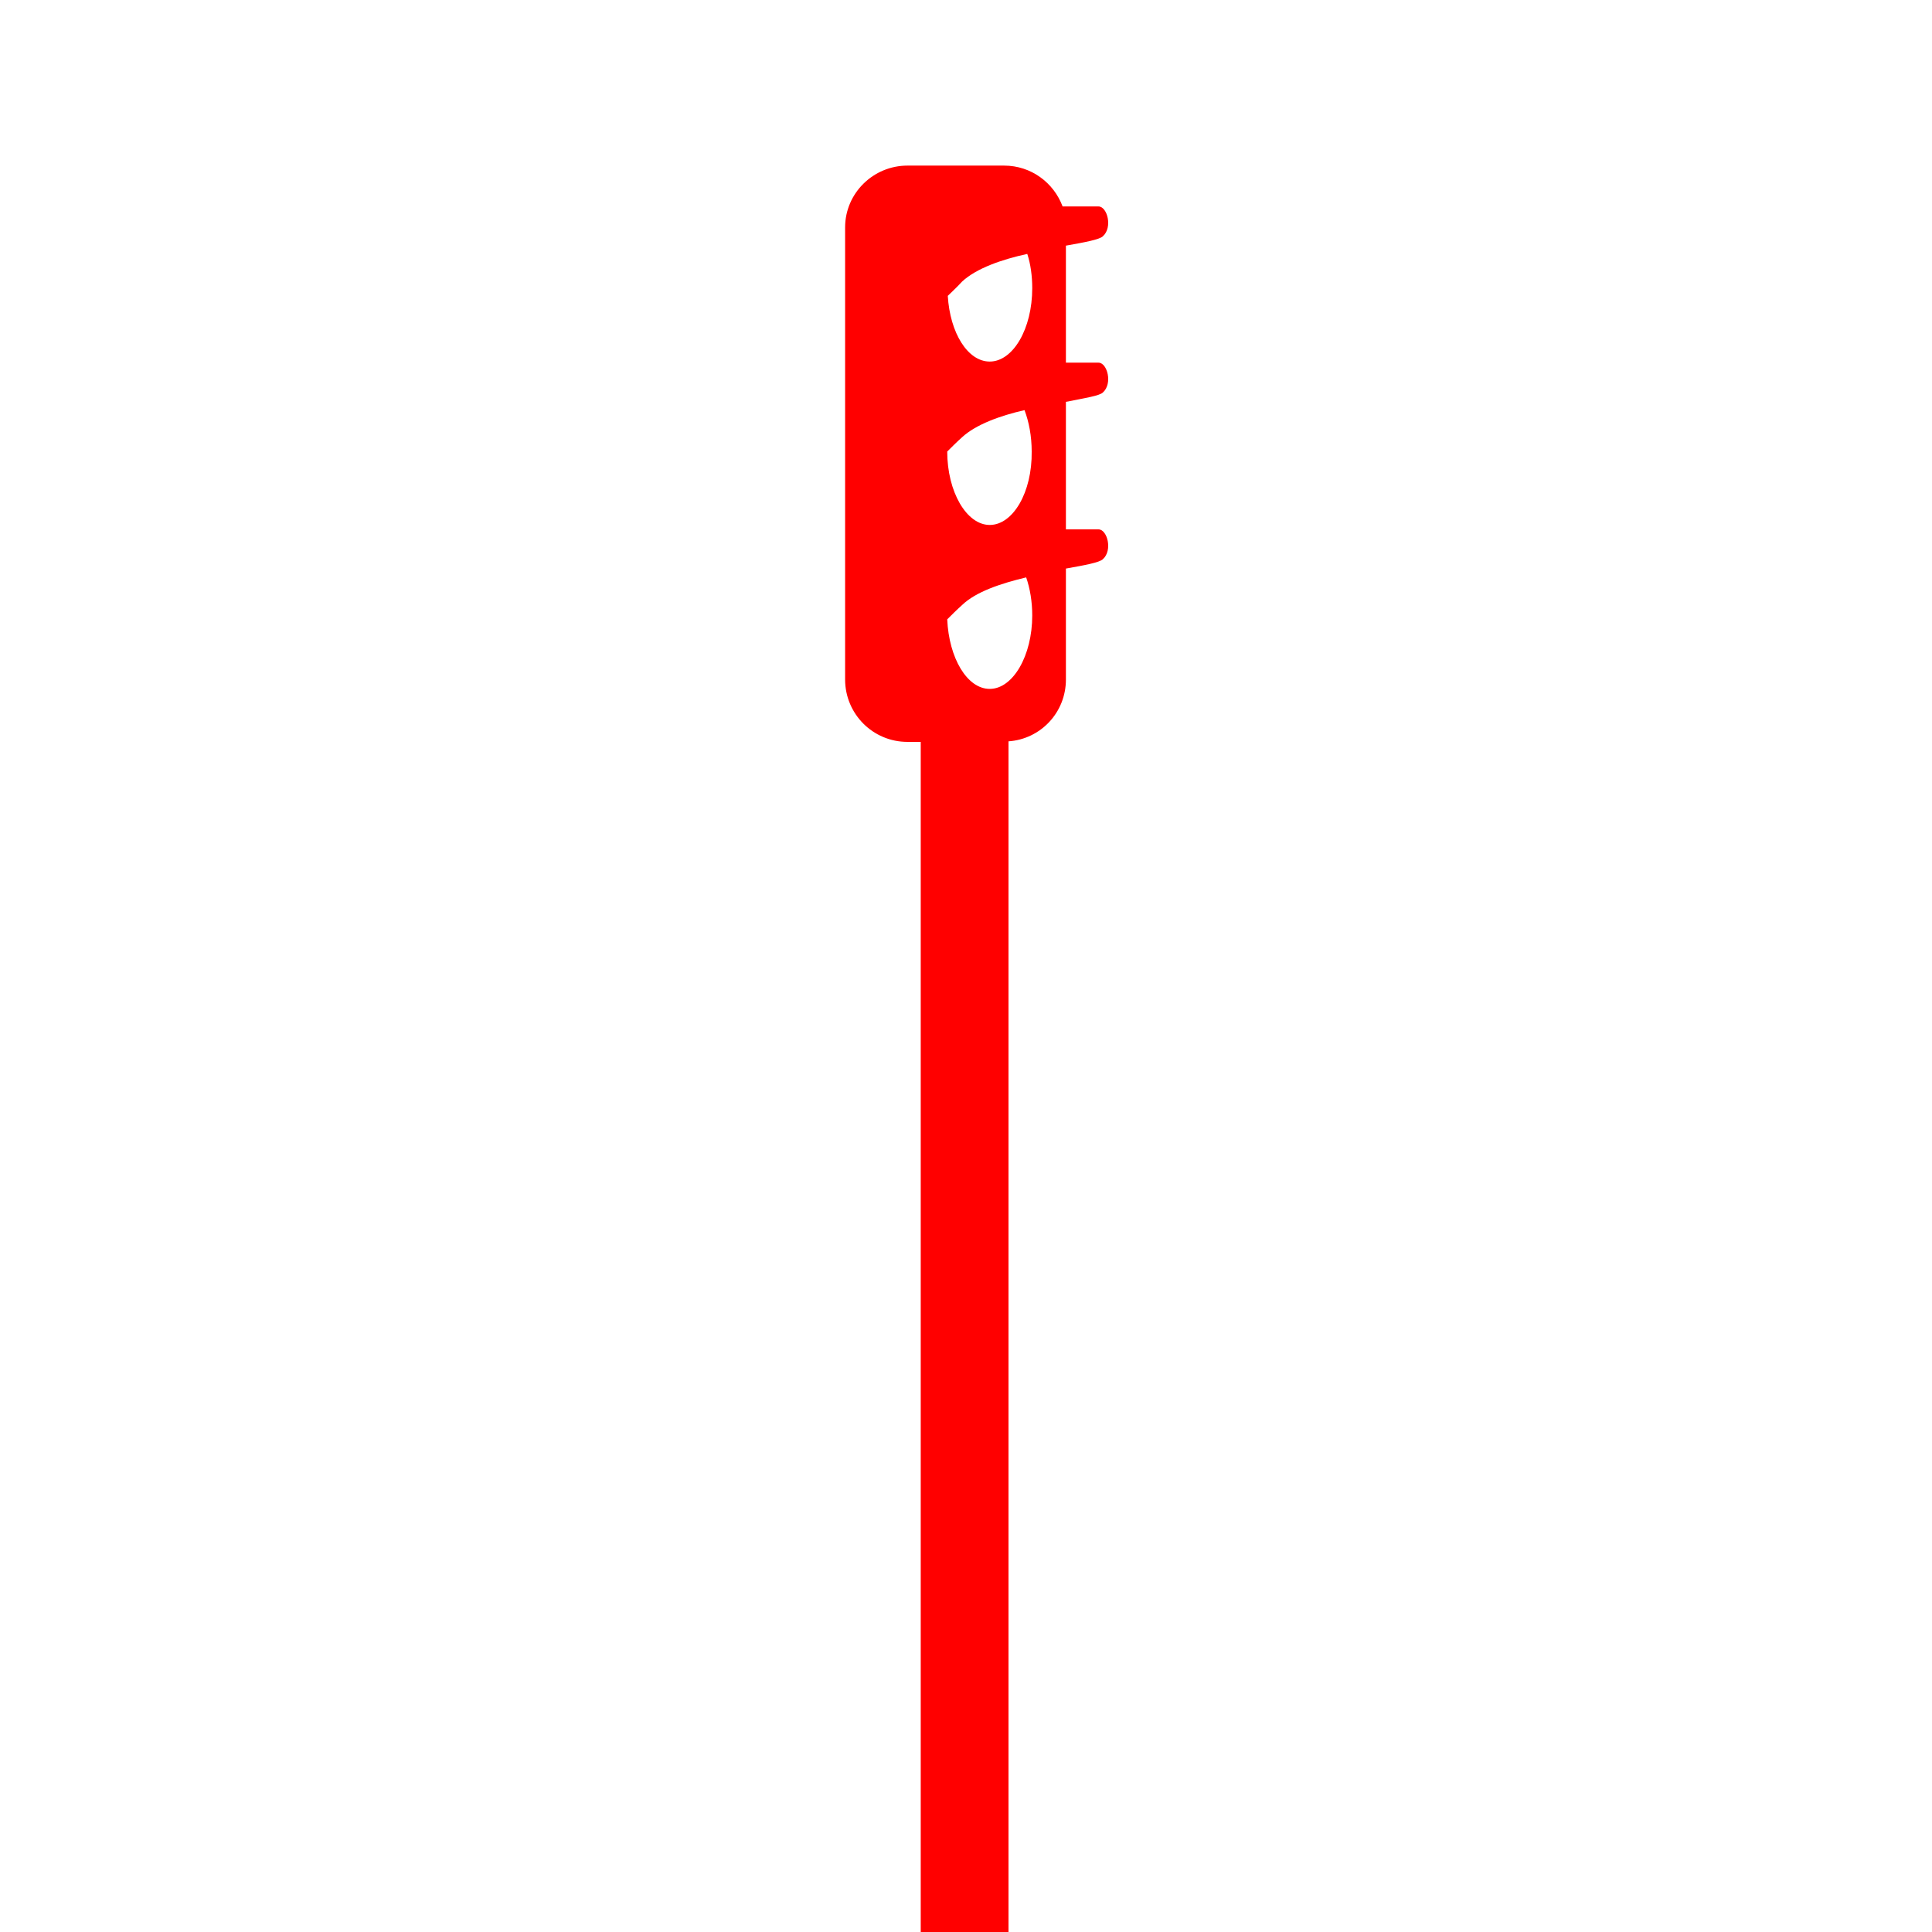 <?xml version="1.0" encoding="utf-8"?>
<!-- Generator: Adobe Illustrator 24.2.1, SVG Export Plug-In . SVG Version: 6.00 Build 0)  -->
<svg version="1.1" id="Layer_1" xmlns="http://www.w3.org/2000/svg" xmlns:xlink="http://www.w3.org/1999/xlink" x="0px" y="0px"
	 viewBox="0 0 35 35" style="enable-background:new 0 0 35 35;" xml:space="preserve">
<style type="text/css">
	.st0{fill:#FF0000;}
</style>
<path id="Traffic_Light" class="st0" d="M19.98,7.11c0.18-0.16,0.08-0.54-0.08-0.54h-0.59V4.45c0.34-0.06,0.61-0.11,0.67-0.17
	c0.18-0.16,0.08-0.54-0.08-0.54h-0.65C19.09,3.31,18.68,3,18.19,3h-1.75c-0.62,0-1.13,0.5-1.13,1.12v8.19c0,0.62,0.5,1.13,1.13,1.13
	h0.24v34.35h1.59V13.43c0.58-0.04,1.04-0.52,1.04-1.12V10.3c0.34-0.06,0.61-0.11,0.67-0.17c0.18-0.16,0.08-0.54-0.08-0.54h-0.59
	V7.28C19.66,7.21,19.92,7.17,19.98,7.11z M17.93,12.48c-0.41,0-0.74-0.56-0.77-1.26c0.08-0.08,0.17-0.17,0.27-0.26
	c0.25-0.24,0.7-0.39,1.16-0.5c0.07,0.2,0.11,0.44,0.11,0.69C18.7,11.88,18.35,12.48,17.93,12.48z M17.93,9.51
	c-0.42,0-0.77-0.6-0.77-1.33c0.08-0.08,0.17-0.17,0.27-0.26c0.25-0.23,0.69-0.39,1.13-0.49c0.08,0.21,0.13,0.47,0.13,0.75
	C18.7,8.92,18.35,9.51,17.93,9.51z M17.93,6.55c-0.4,0-0.72-0.52-0.76-1.19c0.08-0.08,0.17-0.16,0.26-0.26
	c0.26-0.24,0.72-0.4,1.18-0.5C18.67,4.78,18.7,5,18.7,5.22C18.7,5.96,18.35,6.55,17.93,6.55z"/>
</svg>
